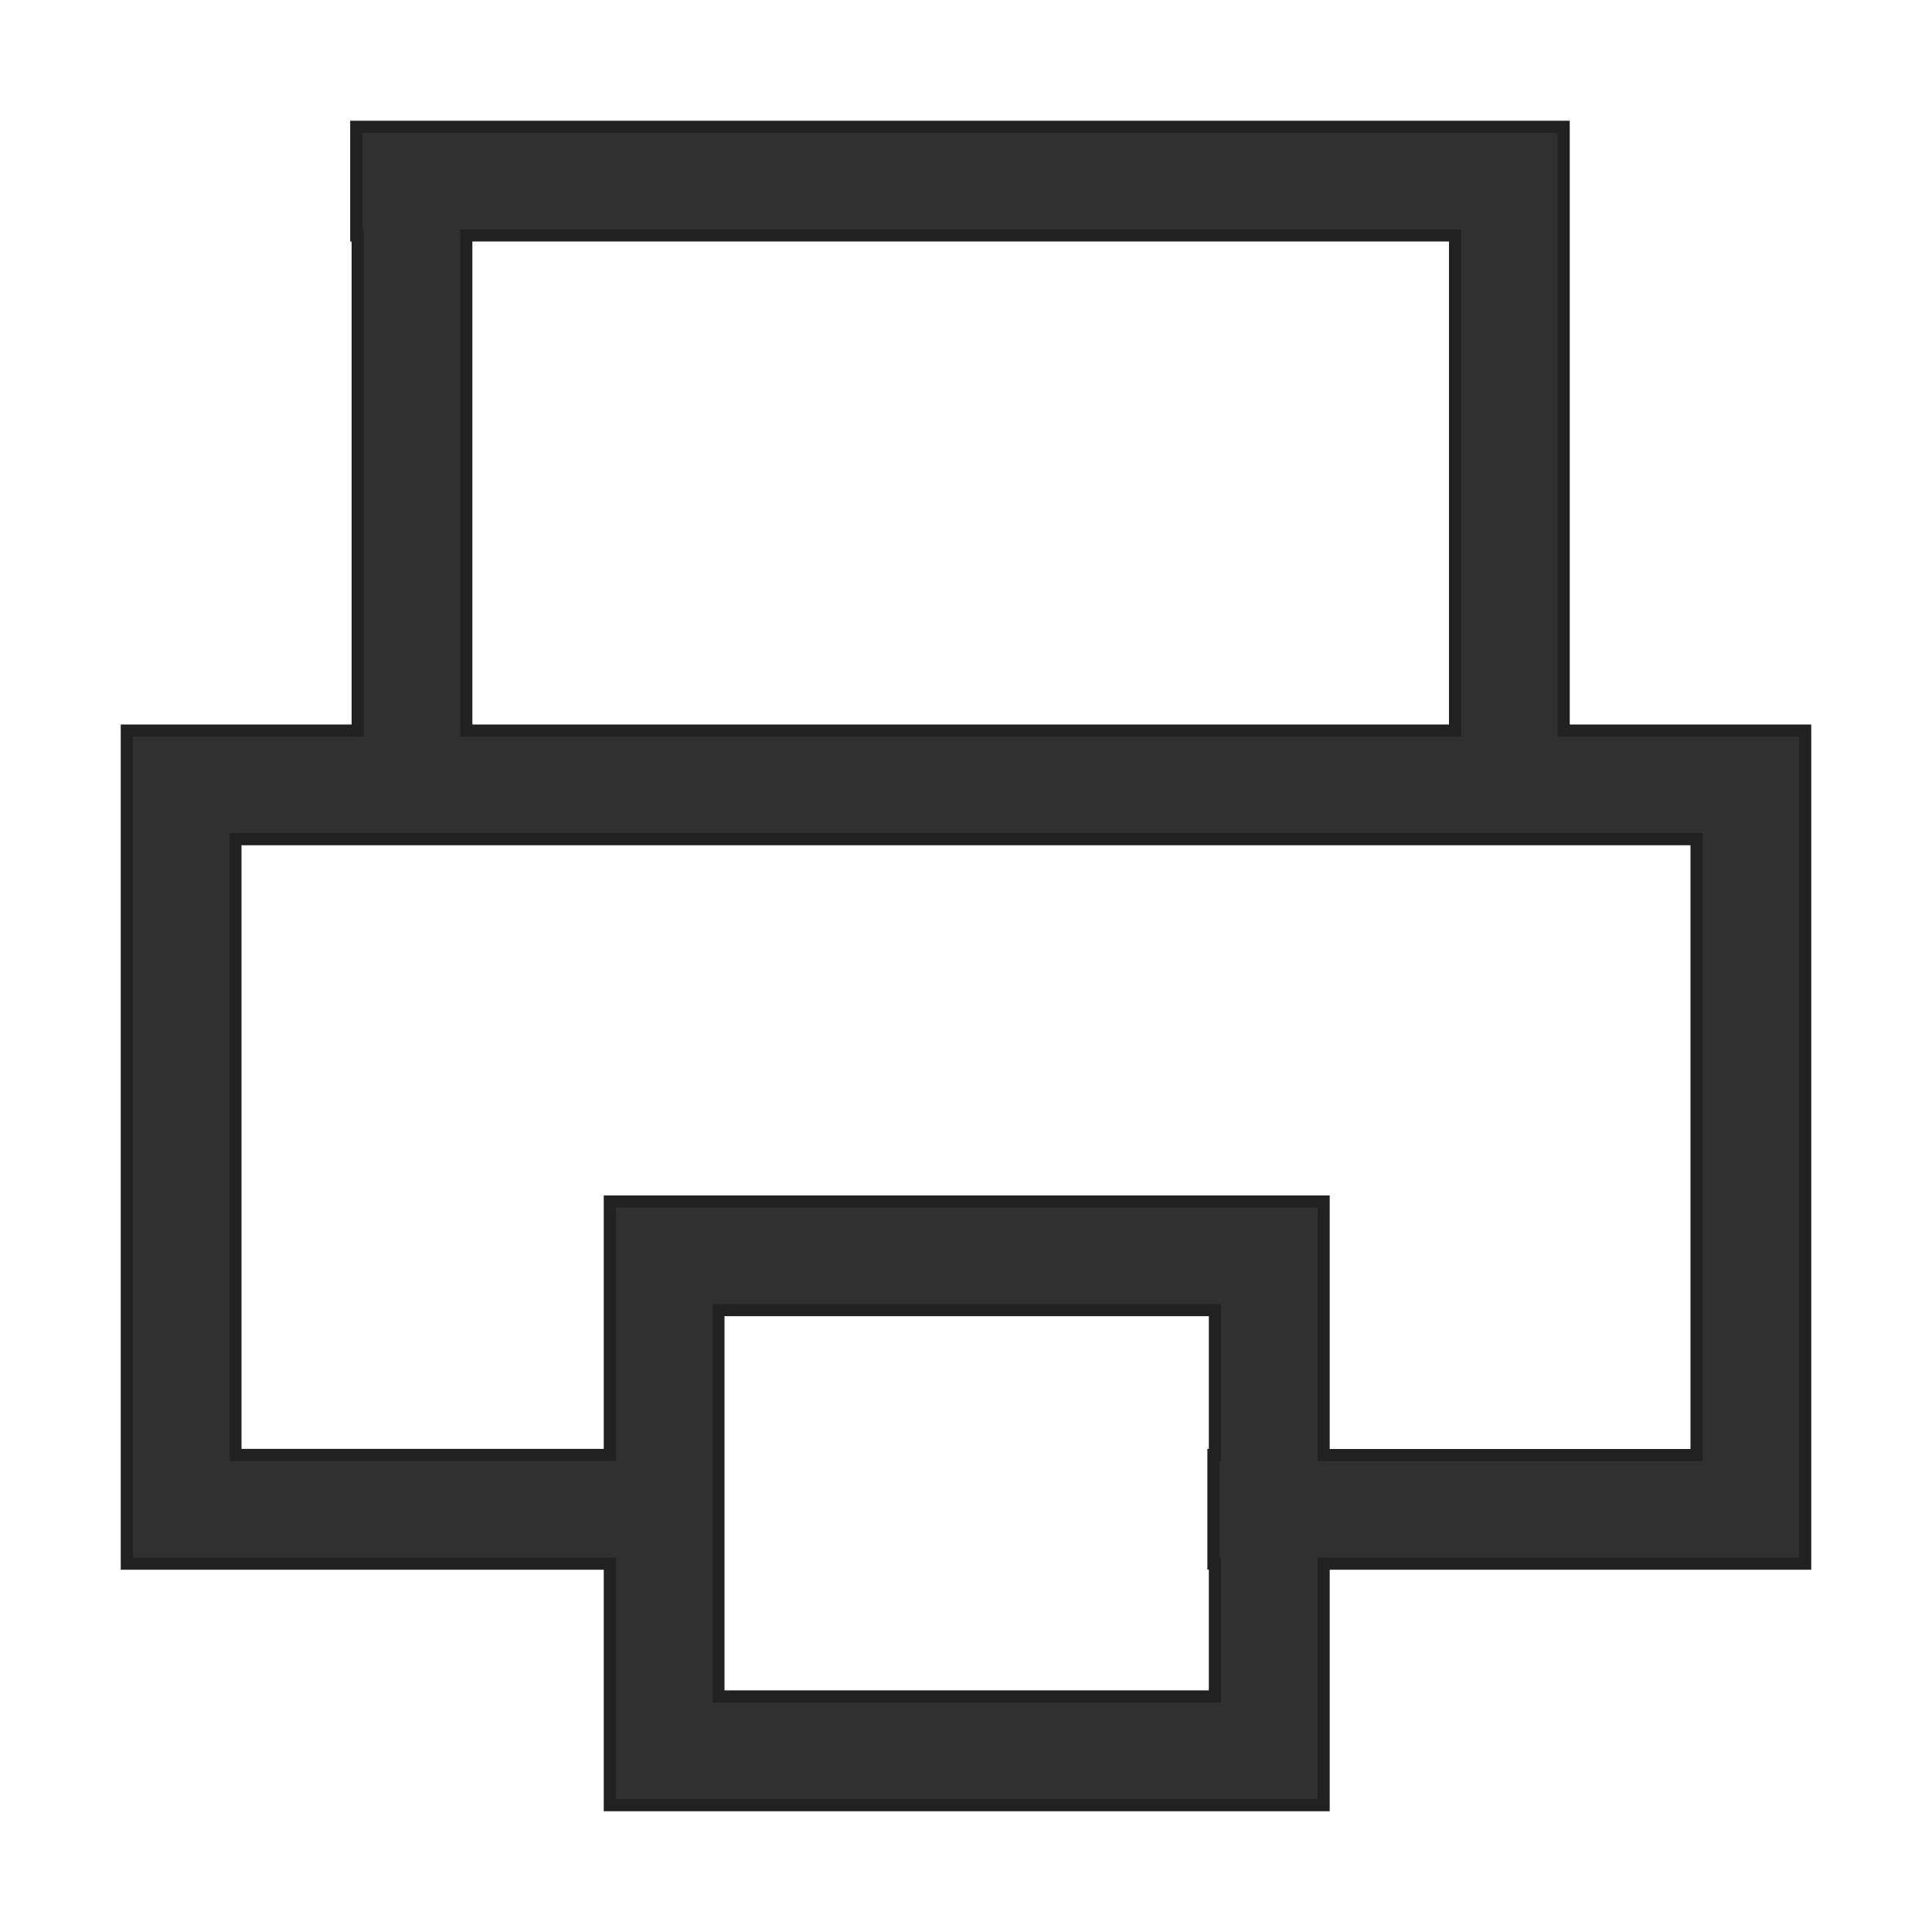 <?xml version="1.0" encoding="UTF-8" standalone="no"?>
<svg
   xmlns:dc="http://purl.org/dc/elements/1.1/"
   xmlns:cc="http://creativecommons.org/ns#"
   xmlns:rdf="http://www.w3.org/1999/02/22-rdf-syntax-ns#"
   xmlns:svg="http://www.w3.org/2000/svg"
   xmlns="http://www.w3.org/2000/svg"
   version="1.1"
   id="svg2"
   viewBox="0 0 16 16">
  <defs
     id="defs3051">
    <style
       id="current-color-scheme"
       type="text/css">
      .ColorScheme-Text {
        color:#4d4d4d;
      }
      </style>
    <style
       type="text/css"
       id="current-color-scheme-3">
      .ColorScheme-Text {
        color:#bebebe;
      }
      </style>
    <style
       id="current-color-scheme-7"
       type="text/css">
      .ColorScheme-Text {
        color:#4d4d4d
      }
      </style>
  </defs>
  <path
     id="rect827"
     d="m 2.95,1.05 v 0.9 h 0.012 V 6.05 H 1.95 1.05 v 0.9 5.1 0.9 h 4 v 2 h 0.9 5.012 v -0.9 -1.1 h 3.988 V 12.05 6.95 6.05 h -0.9 -1.1 v -5 z M 3.862,1.95 h 8.188 v 4.1 h -8.188 z m -1.912,5 h 1.012 0.9 8.188 0.9 1.1 V 12.05 H 10.962 V 9.95 H 10.95 5.95 5.05 v 0.9 1.199 H 1.95 Z m 4,3.9 h 4.111 v 1.199 h -0.012 v 0.9 h 0.012 v 1.1 H 5.95 Z"
     style="opacity:1;vector-effect:none;fill:#303030;fill-opacity:1;stroke:#212121;stroke-width:0.1;stroke-linecap:butt;stroke-linejoin:miter;stroke-miterlimit:4;stroke-dasharray:none;stroke-dashoffset:0;stroke-opacity:1" />
</svg>
